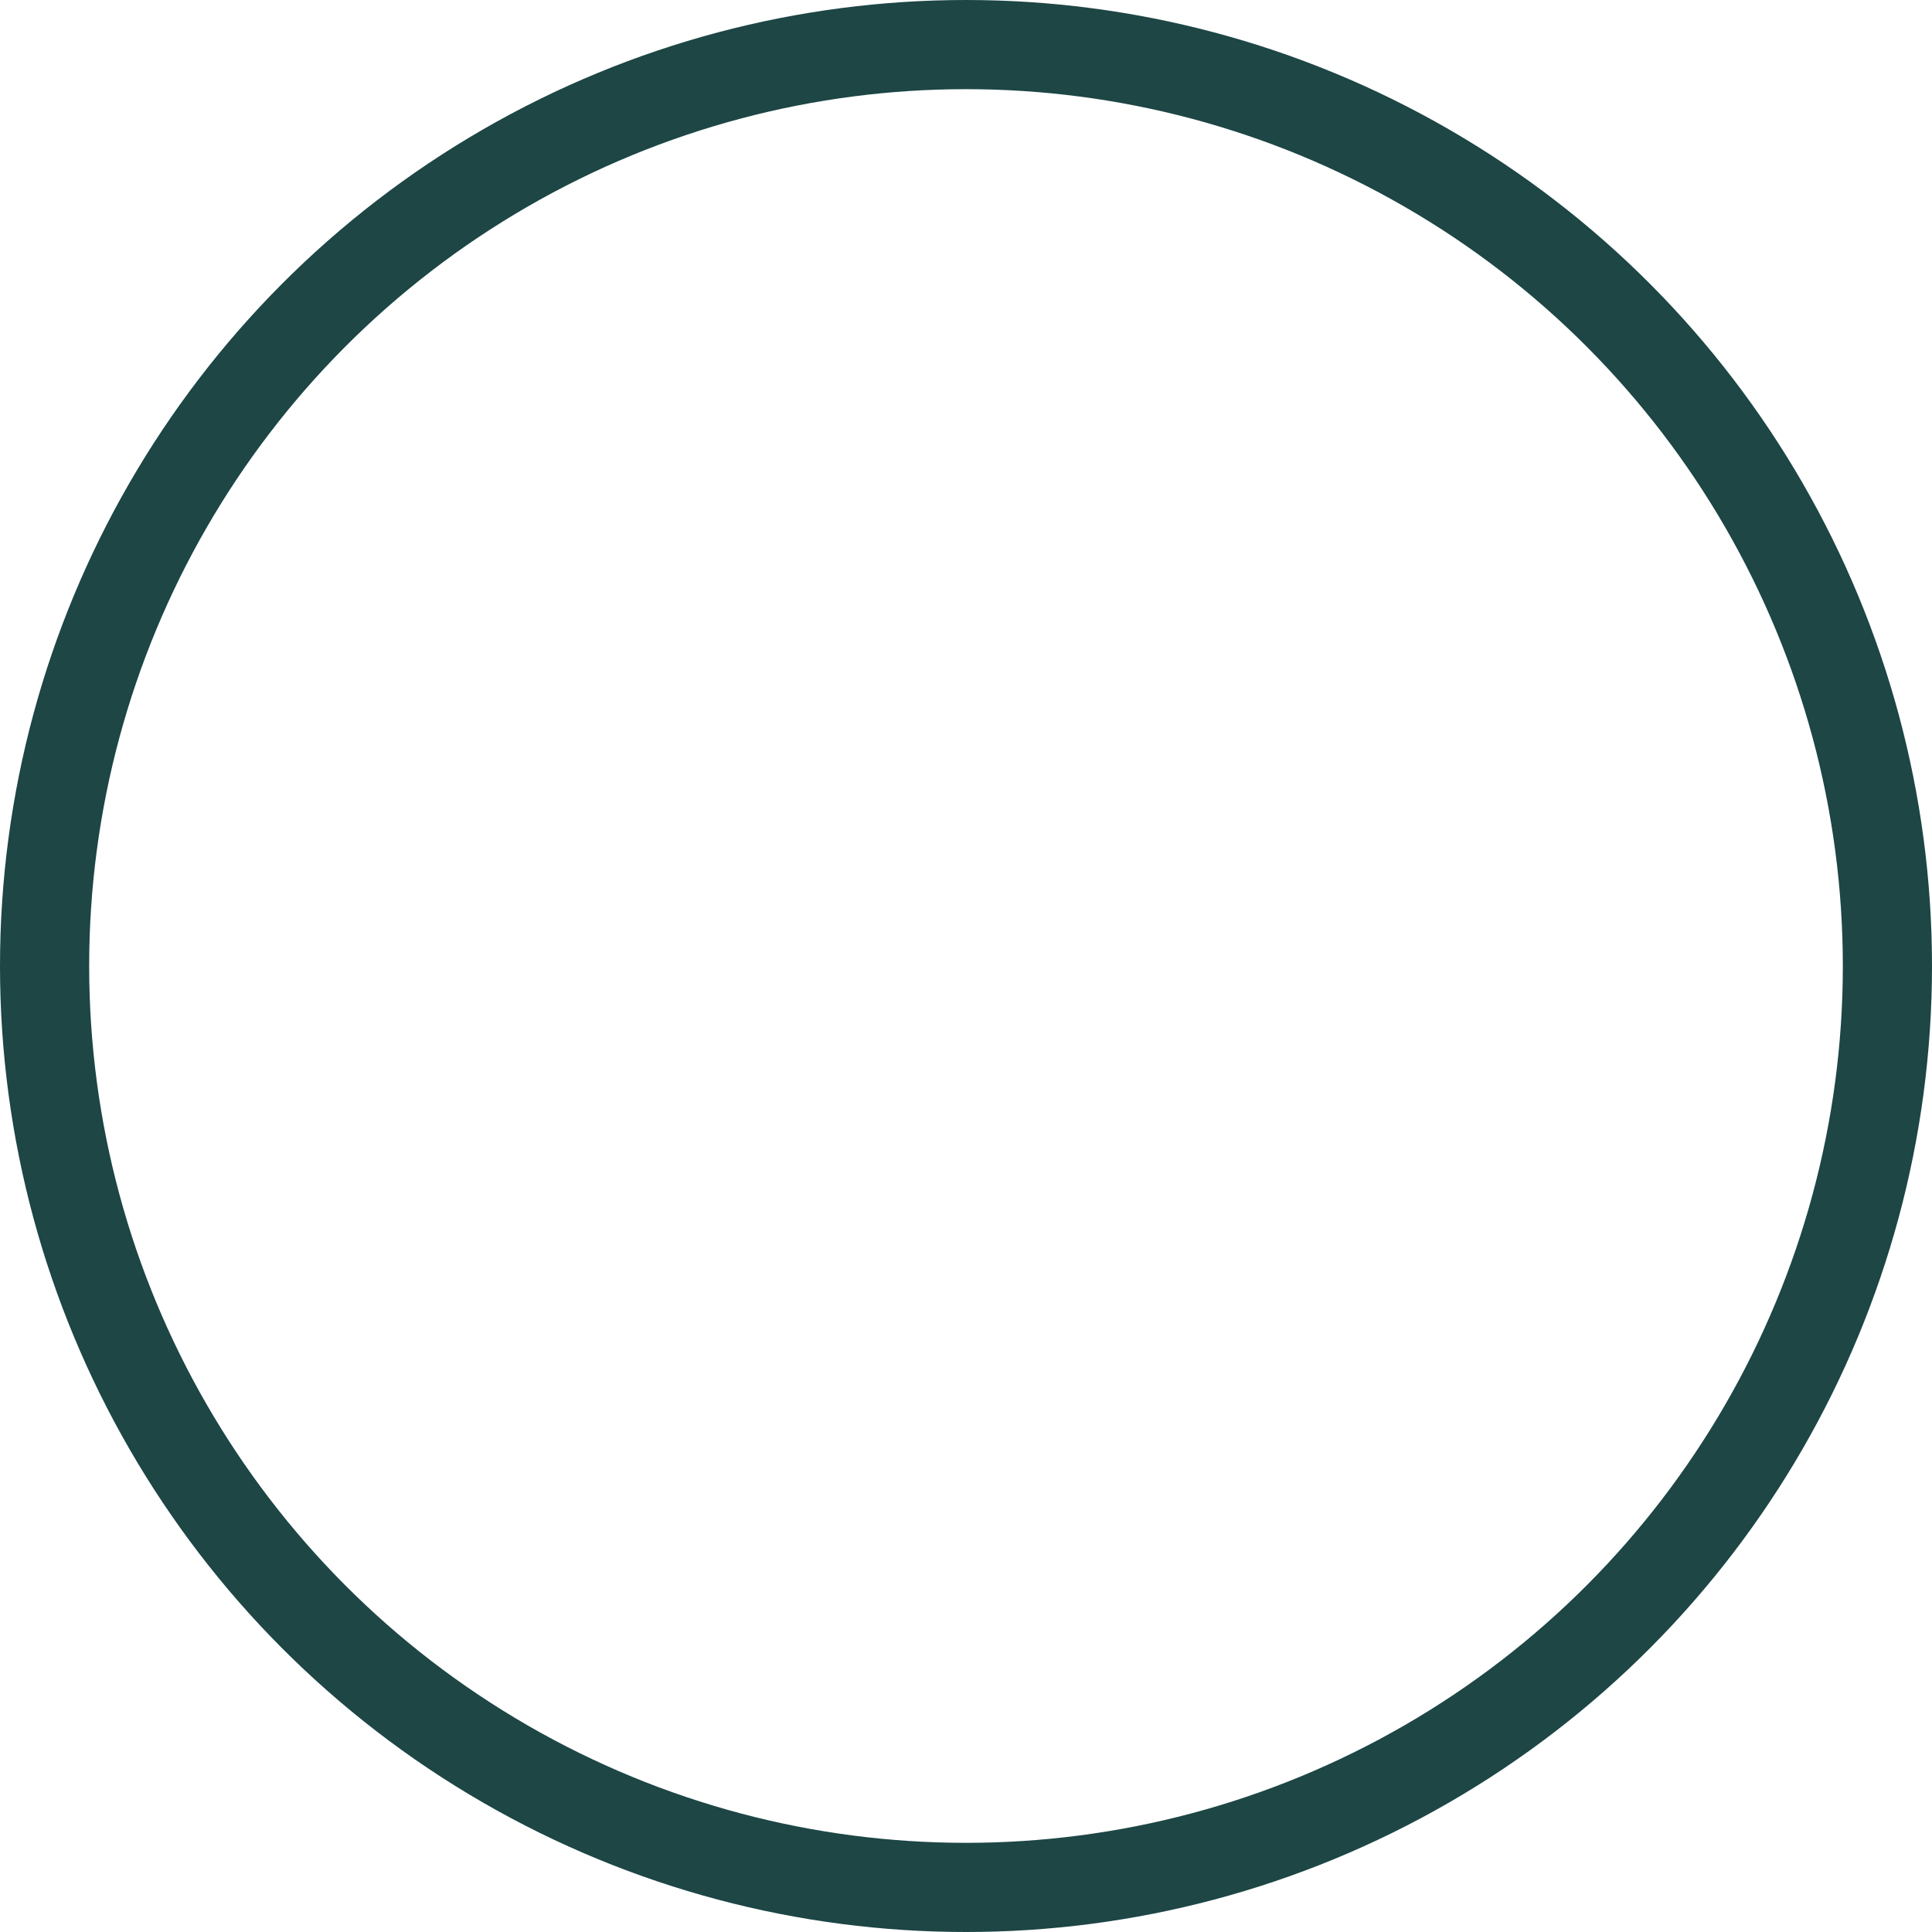 <svg xmlns="http://www.w3.org/2000/svg" width="65" height="65" viewBox="0 0 65 65">
  <g id="b-circle" fill="none" stroke="#1d4645" stroke-miterlimit="10" stroke-width="3">
    <circle cx="32.5" cy="32.5" r="32.5" stroke="none"/>
    <circle cx="32.5" cy="32.5" r="31" fill="none"/>
  </g>
</svg>

